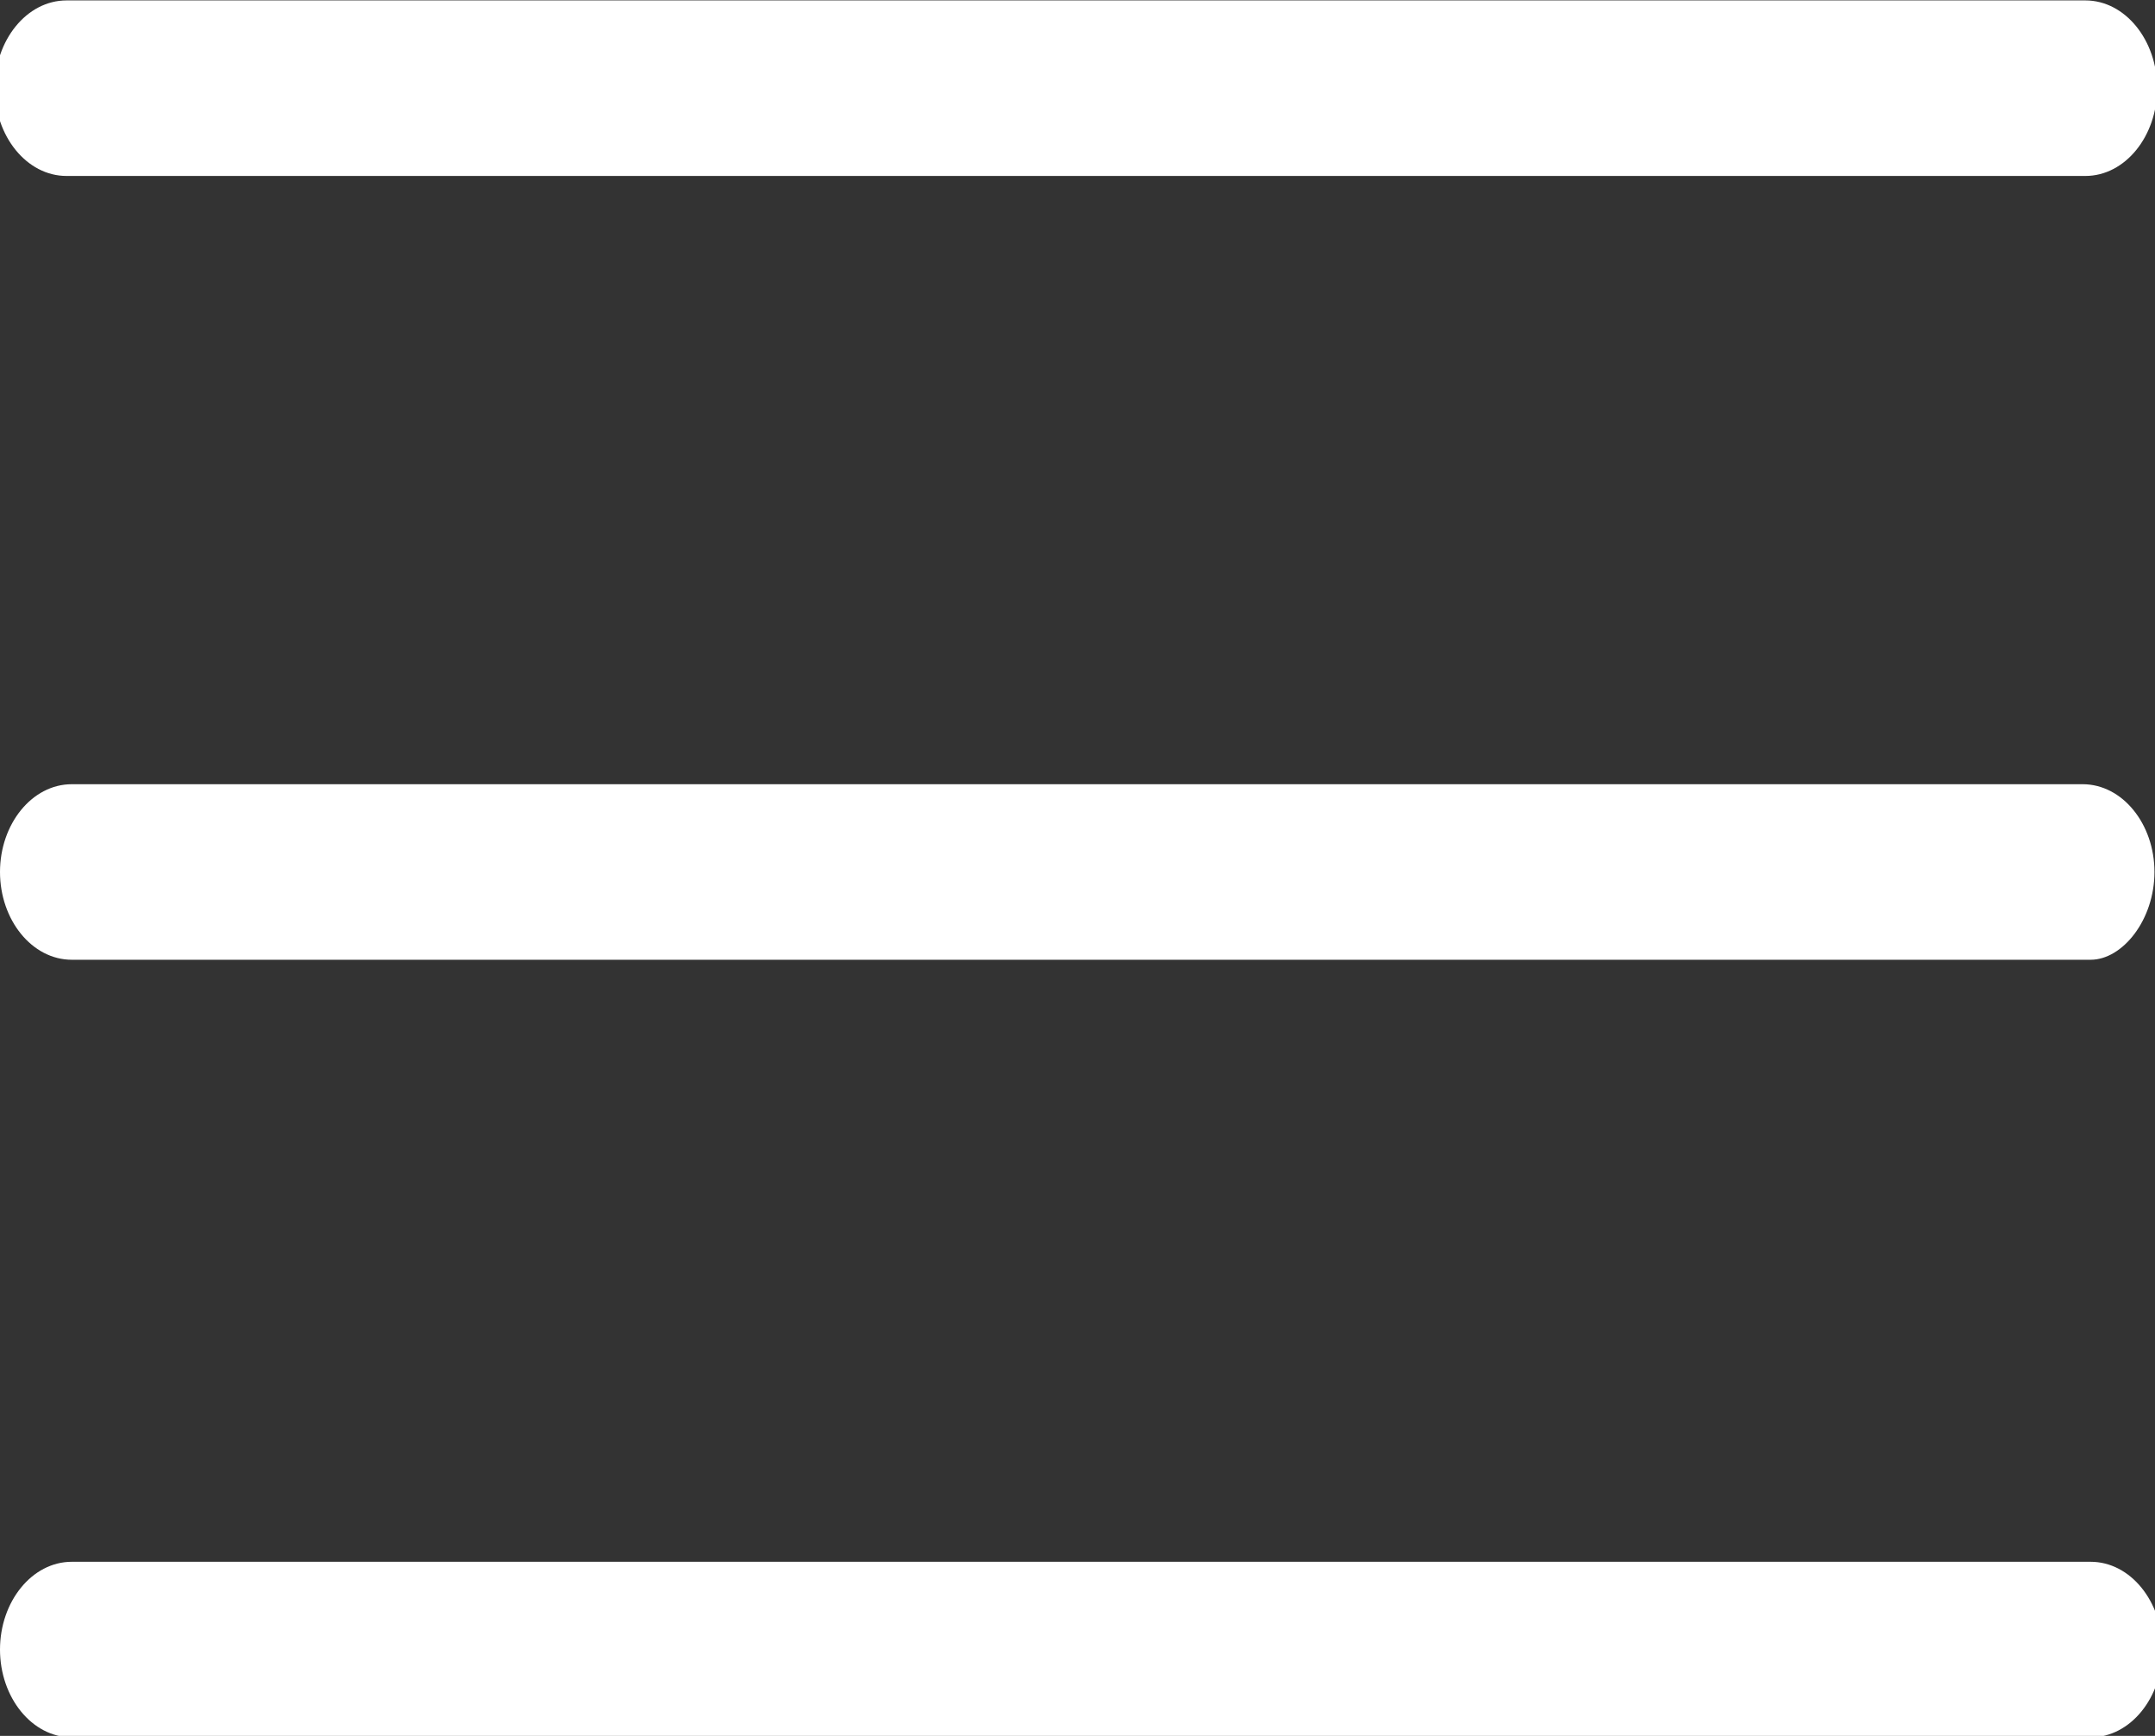 <?xml version="1.0" encoding="utf-8"?>
<!-- Generator: Adobe Illustrator 22.0.1, SVG Export Plug-In . SVG Version: 6.00 Build 0)  -->
<svg version="1.1"
	 id="svg5644" xmlns:cc="http://creativecommons.org/ns#" xmlns:dc="http://purl.org/dc/elements/1.1/" xmlns:rdf="http://www.w3.org/1999/02/22-rdf-syntax-ns#" xmlns:svg="http://www.w3.org/2000/svg"
	 xmlns="http://www.w3.org/2000/svg" xmlns:xlink="http://www.w3.org/1999/xlink" x="0px" y="0px" viewBox="0 0 36 29"
	 style="enable-background:new 0 0 36 29;" xml:space="preserve">
<rect x="0" y="0" width="36" height="29" fill="#333333" stroke="none"/>
<style type="text/css">
	.st0{clip-path:url(#SVGID_2_);}
	.st1{fill:#FFFFFF;}
</style>
<g id="g5652" transform="matrix(1.333,0,0,-1.333,0,26.595)">
	<g id="g5654">
		<g>
			<defs>
				<rect id="SVGID_1_" x="-4.5" y="-5.4" width="36" height="29"/>
			</defs>
			<clipPath id="SVGID_2_">
				<use xlink:href="#SVGID_1_"  style="overflow:visible;"/>
			</clipPath>
			<g id="g5656" class="st0">
				<g id="g5662" transform="translate(0,9.923)">
					<path id="path5664" class="st1" d="M0-0.9C0-1.5,0.4-2,0.9-2h25.3C26.6-2,27-1.5,27-0.9c0,0.6-0.4,1.1-0.9,1.1H0.9
						C0.4,0.2,0-0.3,0-0.9"/>
				</g>
				<g id="g5666" transform="translate(1.134,19.946)">
					<path id="path5668" class="st1" d="M-0.3,0c-0.5,0-0.9-0.5-0.9-1.1c0-0.6,0.4-1.1,0.9-1.1H25c0.5,0,0.9,0.5,0.9,1.1
						C25.9-0.5,25.5,0,25,0L-0.3,0z"/>
				</g>
				<g id="g5670" transform="translate(0,0.978)">
					<path id="path5672" class="st1" d="M0-1.7c0-0.6,0.4-1.1,0.9-1.1h25.3c0.5,0,0.9,0.5,0.9,1.1c0,0.6-0.4,1.1-0.9,1.1H0.9
						C0.4-0.6,0-1.1,0-1.7"/>
				</g>
			</g>
		</g>
	</g>
</g>
</svg>
